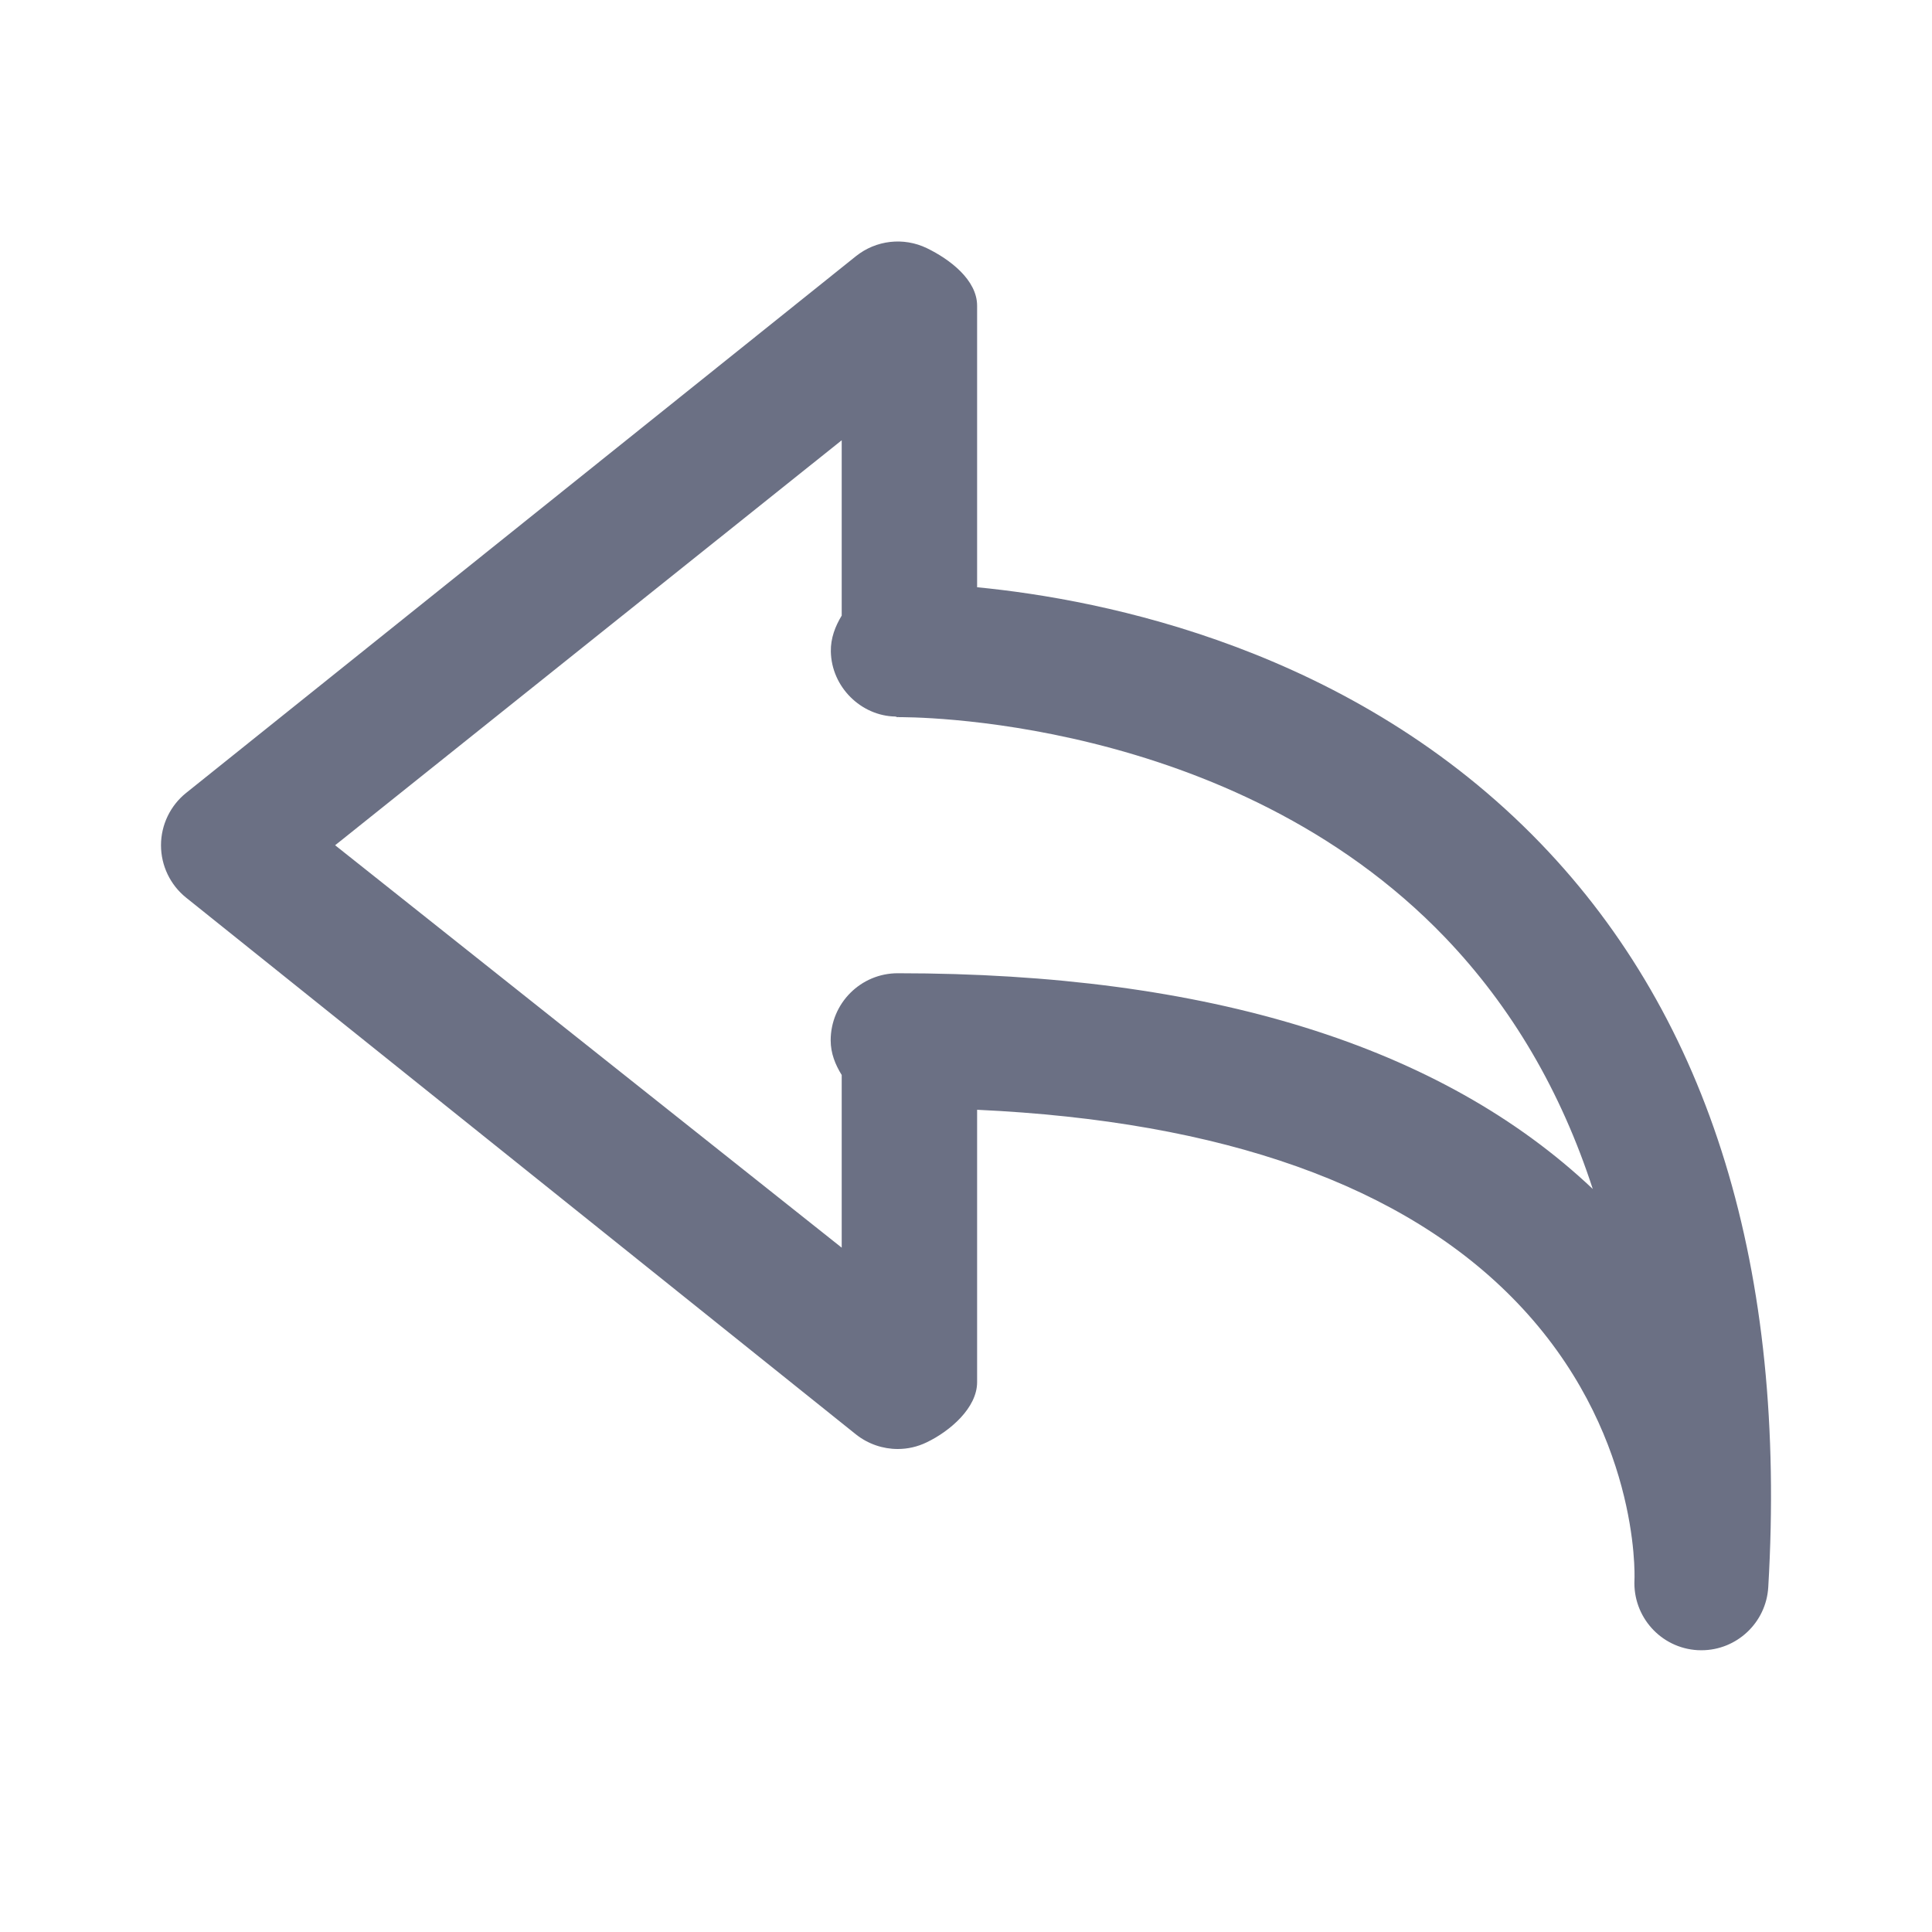 <svg width="24" height="24" viewBox="0 0 24 24" fill="none" xmlns="http://www.w3.org/2000/svg">
<path fill-rule="evenodd" clip-rule="evenodd" d="M21.966 19.716C21.94 20.158 21.573 20.5 21.136 20.5C21.121 20.5 21.105 20.5 21.089 20.499C20.631 20.473 20.281 20.082 20.304 19.623C20.307 19.553 20.36 17.759 18.843 16.179C17.448 14.726 15.19 13.927 12.138 13.786V17.17C12.138 17.49 11.8 17.779 11.512 17.917C11.397 17.973 11.274 18 11.152 18C10.967 18 10.783 17.938 10.632 17.818L2.312 11.151C2.115 10.993 2 10.753 2 10.5C2 10.248 2.115 10.008 2.312 9.85L10.632 3.183C10.883 2.982 11.225 2.944 11.512 3.082C11.8 3.221 12.138 3.478 12.138 3.798V7.295C13.711 7.448 16.809 8.058 19.141 10.48C21.247 12.667 22.198 15.774 21.966 19.716ZM17.954 11.648C15.284 8.863 11.213 8.909 11.169 8.909C11.165 8.909 11.163 8.907 11.159 8.907C11.157 8.907 11.154 8.909 11.152 8.909C11.14 8.909 11.132 8.902 11.121 8.901C10.698 8.893 10.329 8.536 10.321 8.093C10.318 7.927 10.376 7.779 10.456 7.647V5.469L4.163 10.5L10.456 15.499V13.354C10.377 13.227 10.319 13.085 10.319 12.924C10.319 12.464 10.692 12.09 11.152 12.09C15.005 12.09 17.906 12.991 19.786 14.77C19.389 13.55 18.777 12.508 17.954 11.648Z" fill="#6B7084"/>
</svg>
